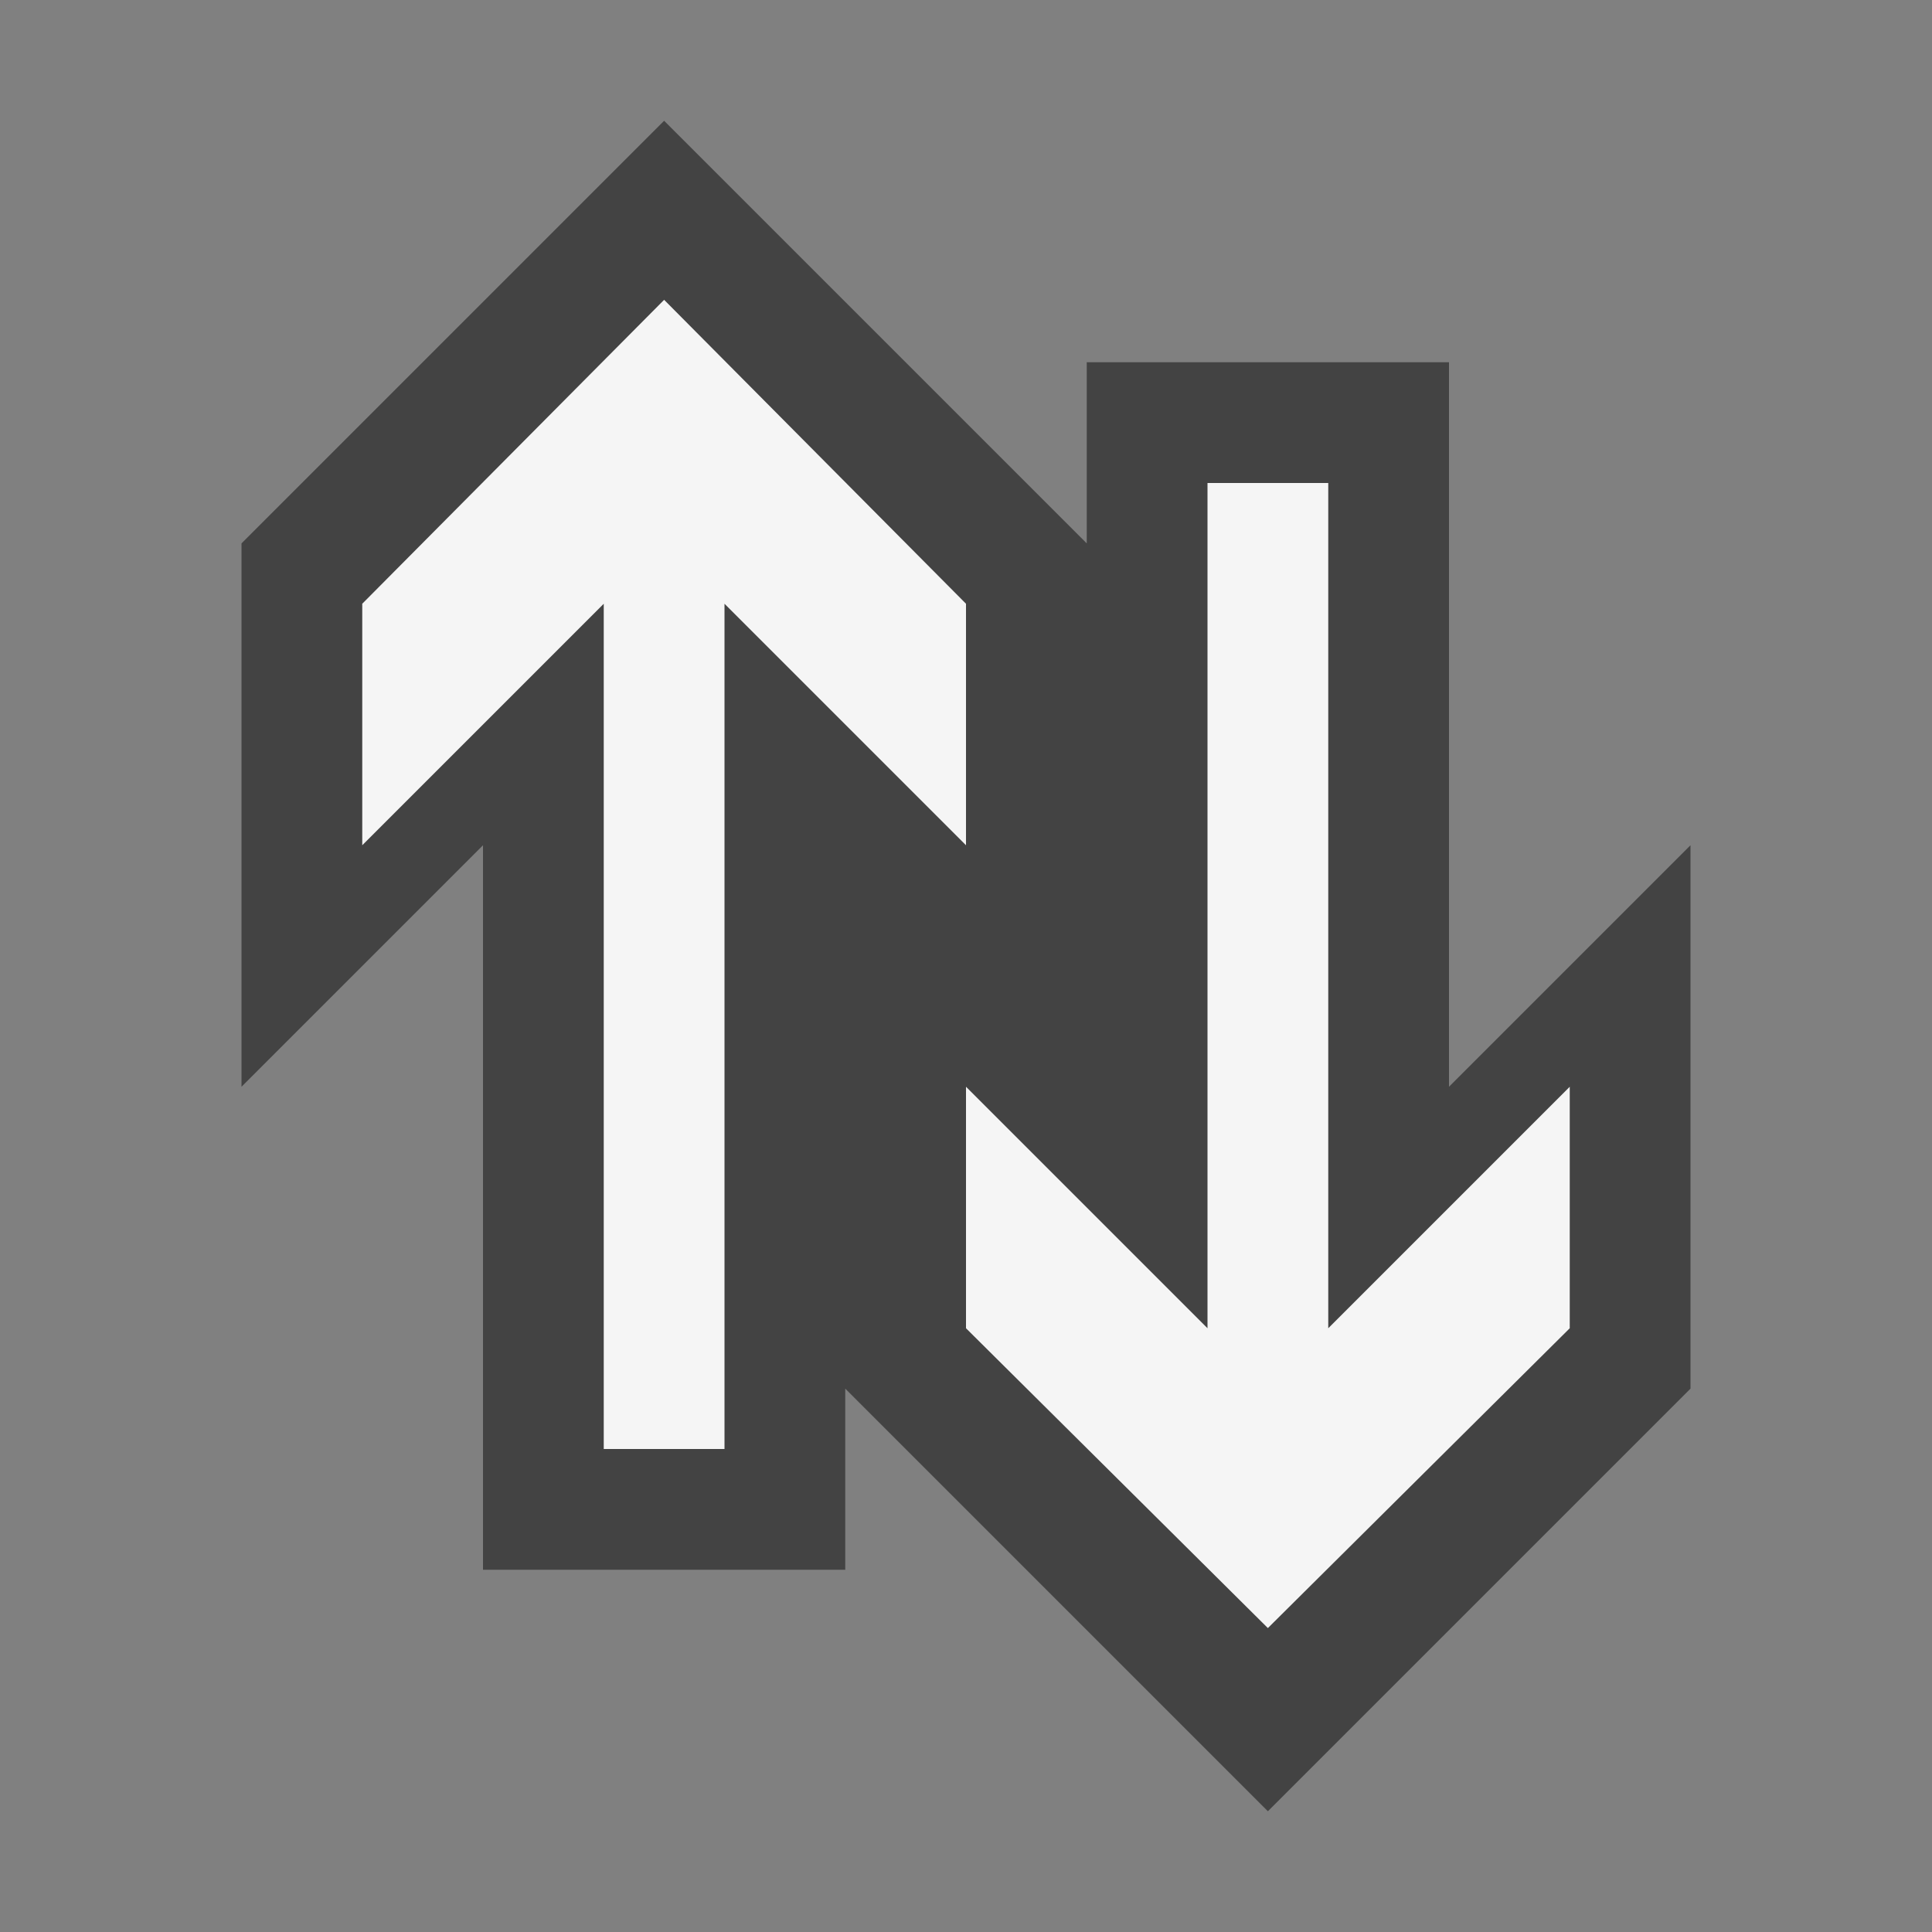 <svg xmlns="http://www.w3.org/2000/svg" viewBox="0 0 16 16"><rect x="0" y="0" width="16" height="16" fill="#808080" stroke="none"/><style>.st0{opacity:0}.st0,.st1{fill:#434343}.st2{fill:#f5f5f5}</style><g id="outline"><path class="st0" d="M0 0h16v16H0z"/><path class="st1" d="M5.5 1L9 4.5V3h3v6l2-2v4.5L10.5 15 7 11.5V13H4V7L2 9V4.5z"/></g><g id="icon_x5F_bg"><path class="st2" d="M8 5L5.5 2.483 3 5v2l2-2v7h1V5l2 2zM11 11V4h-1v7L8 9v2l2.5 2.483L13 11V9z"/></g></svg>